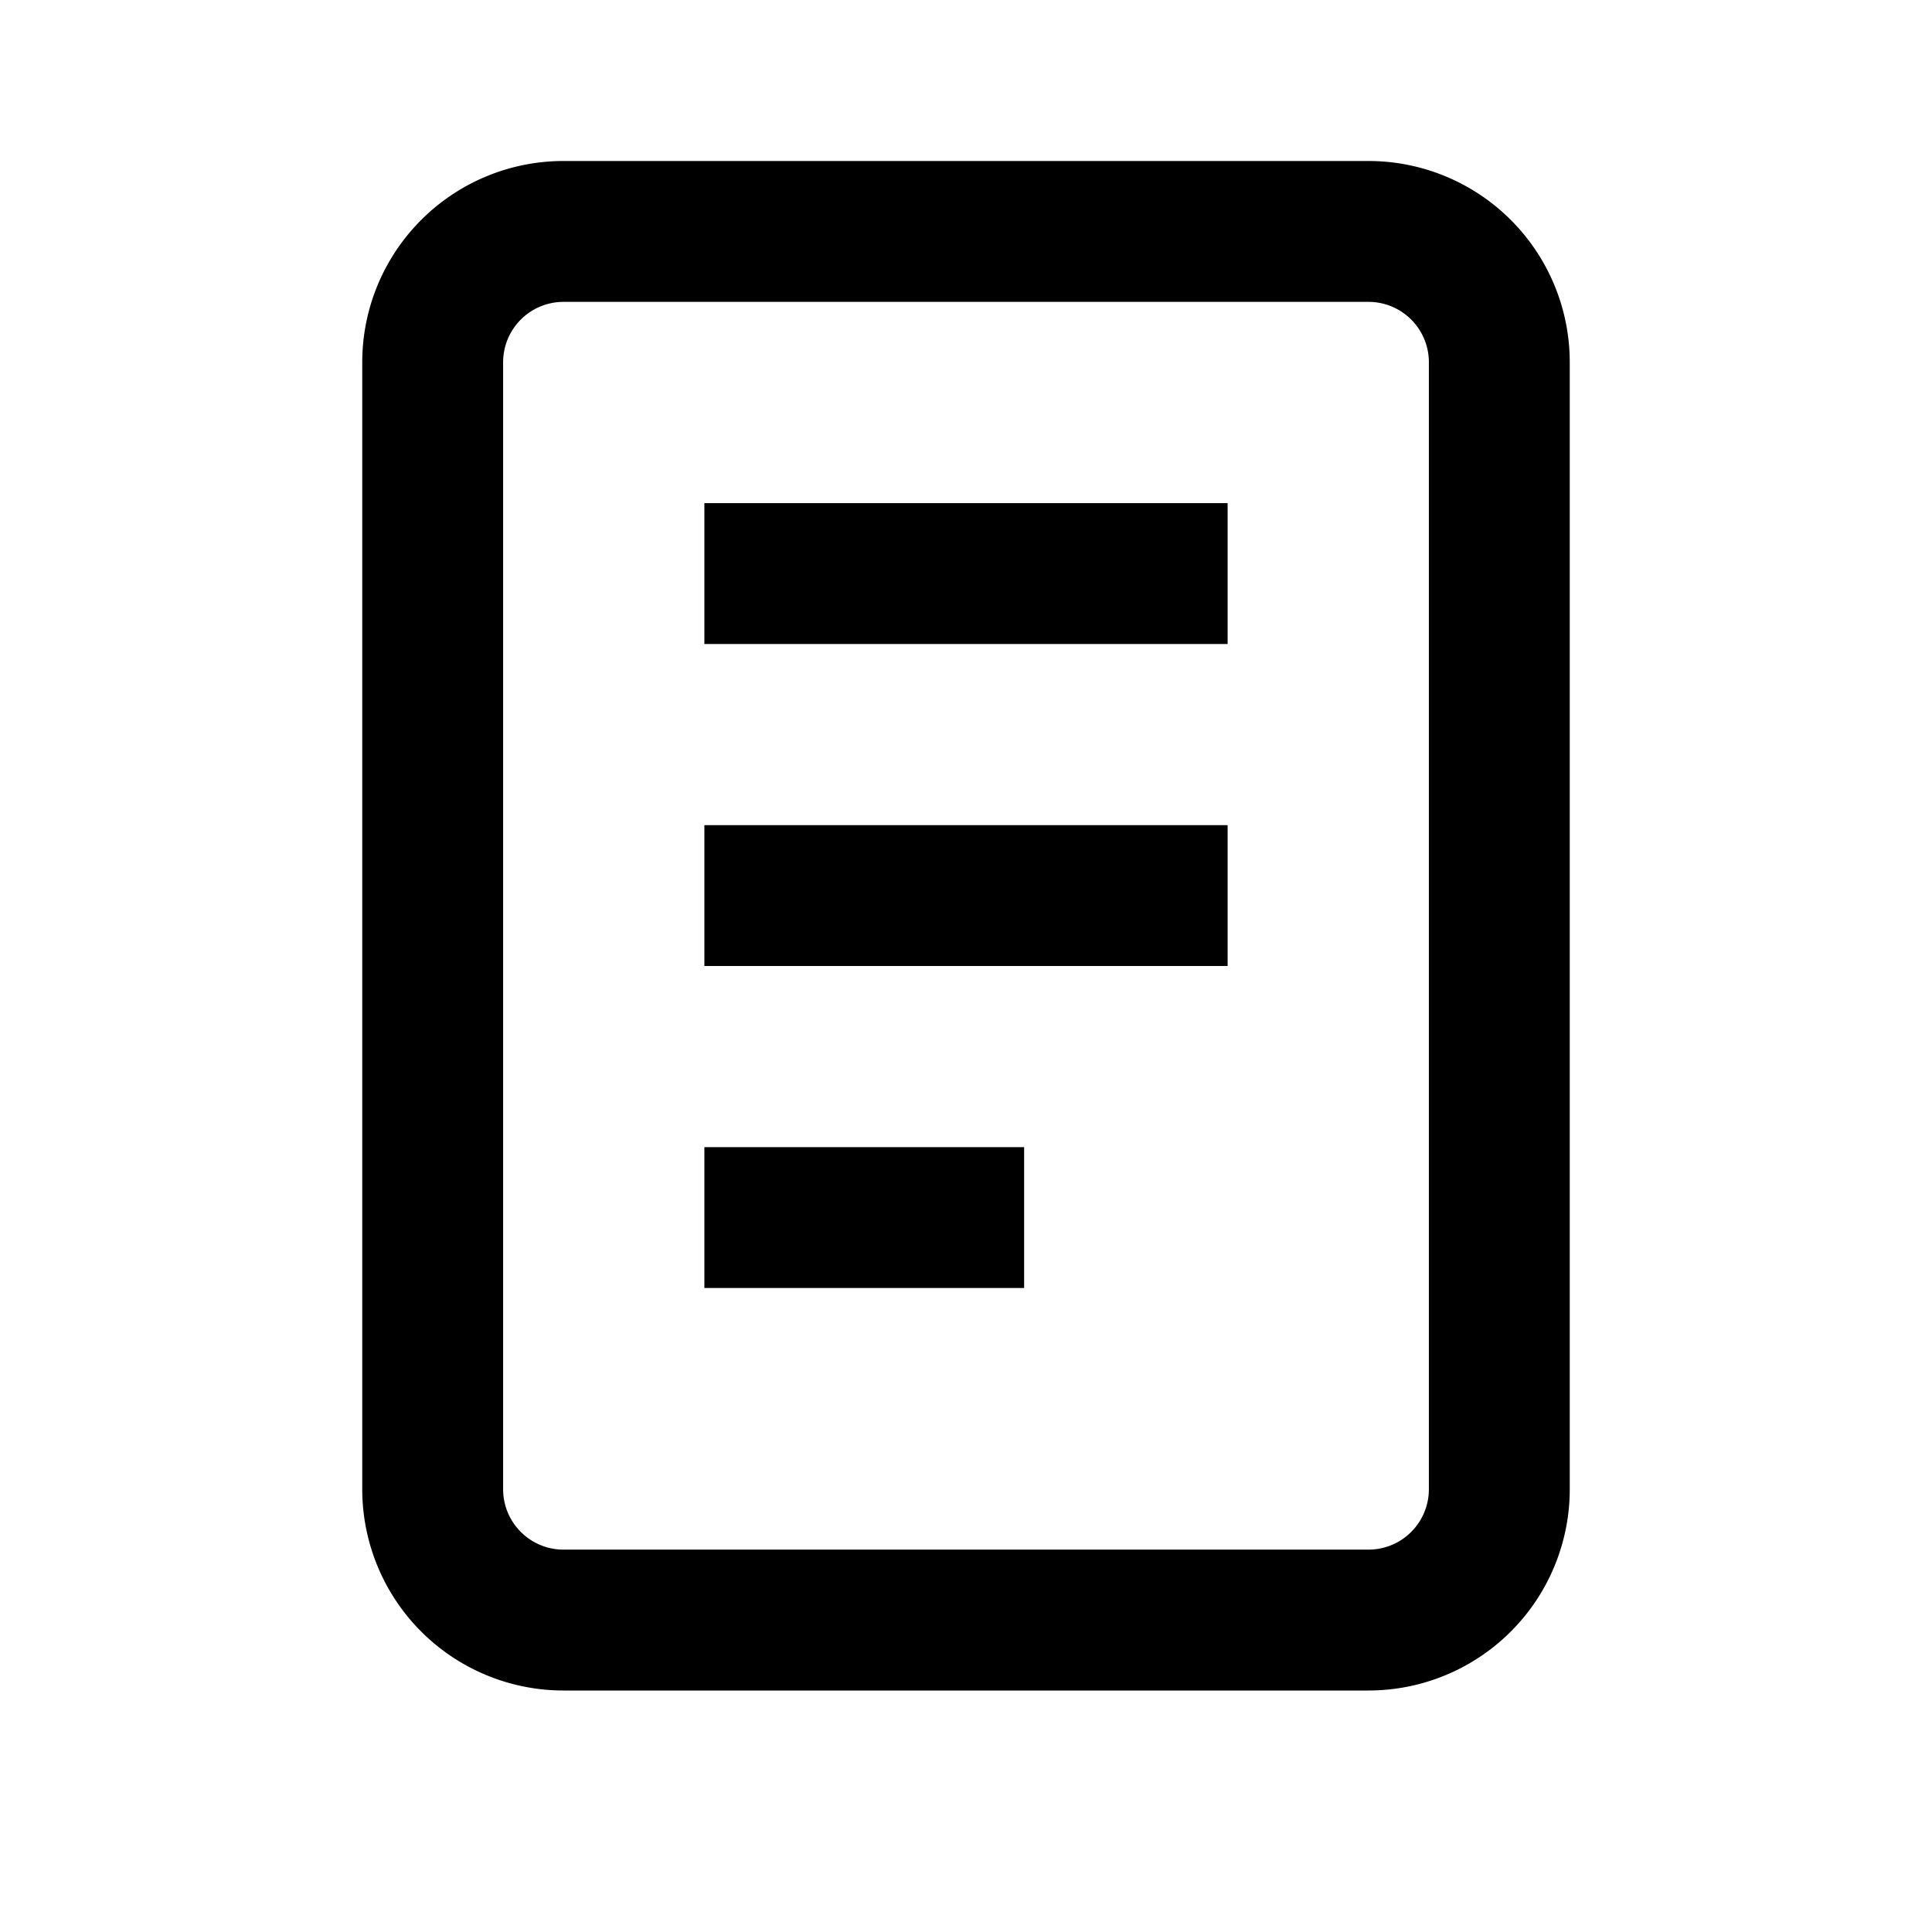 <!-- This Source Code Form is subject to the terms of the Mozilla Public
- License, v. 2.0. If a copy of the MPL was not distributed with this
- file, You can obtain one at http://mozilla.org/MPL/2.0/. -->
<svg width="24" height="24" fill="none" xmlns="http://www.w3.org/2000/svg">
    <path fill-rule="evenodd" clip-rule="evenodd" d="M7 3.75a.75.75 0 0 0-.75.75v14c0 .414.336.75.75.75h10a.75.75 0 0 0 .75-.75v-14a.75.75 0 0 0-.75-.75H7zm-2.5.75A2.5 2.5 0 0 1 7 2h10a2.5 2.5 0 0 1 2.5 2.5v14A2.5 2.5 0 0 1 17 21H7a2.5 2.5 0 0 1-2.5-2.5v-14z" fill="#000" />
    <path fill-rule="evenodd" clip-rule="evenodd" d="M8.75 6.25h6.5V8h-6.5V6.25zm0 4h6.5V12h-6.5v-1.75zm0 4h3.972V16H8.75v-1.75z" fill="#000" />
</svg>
